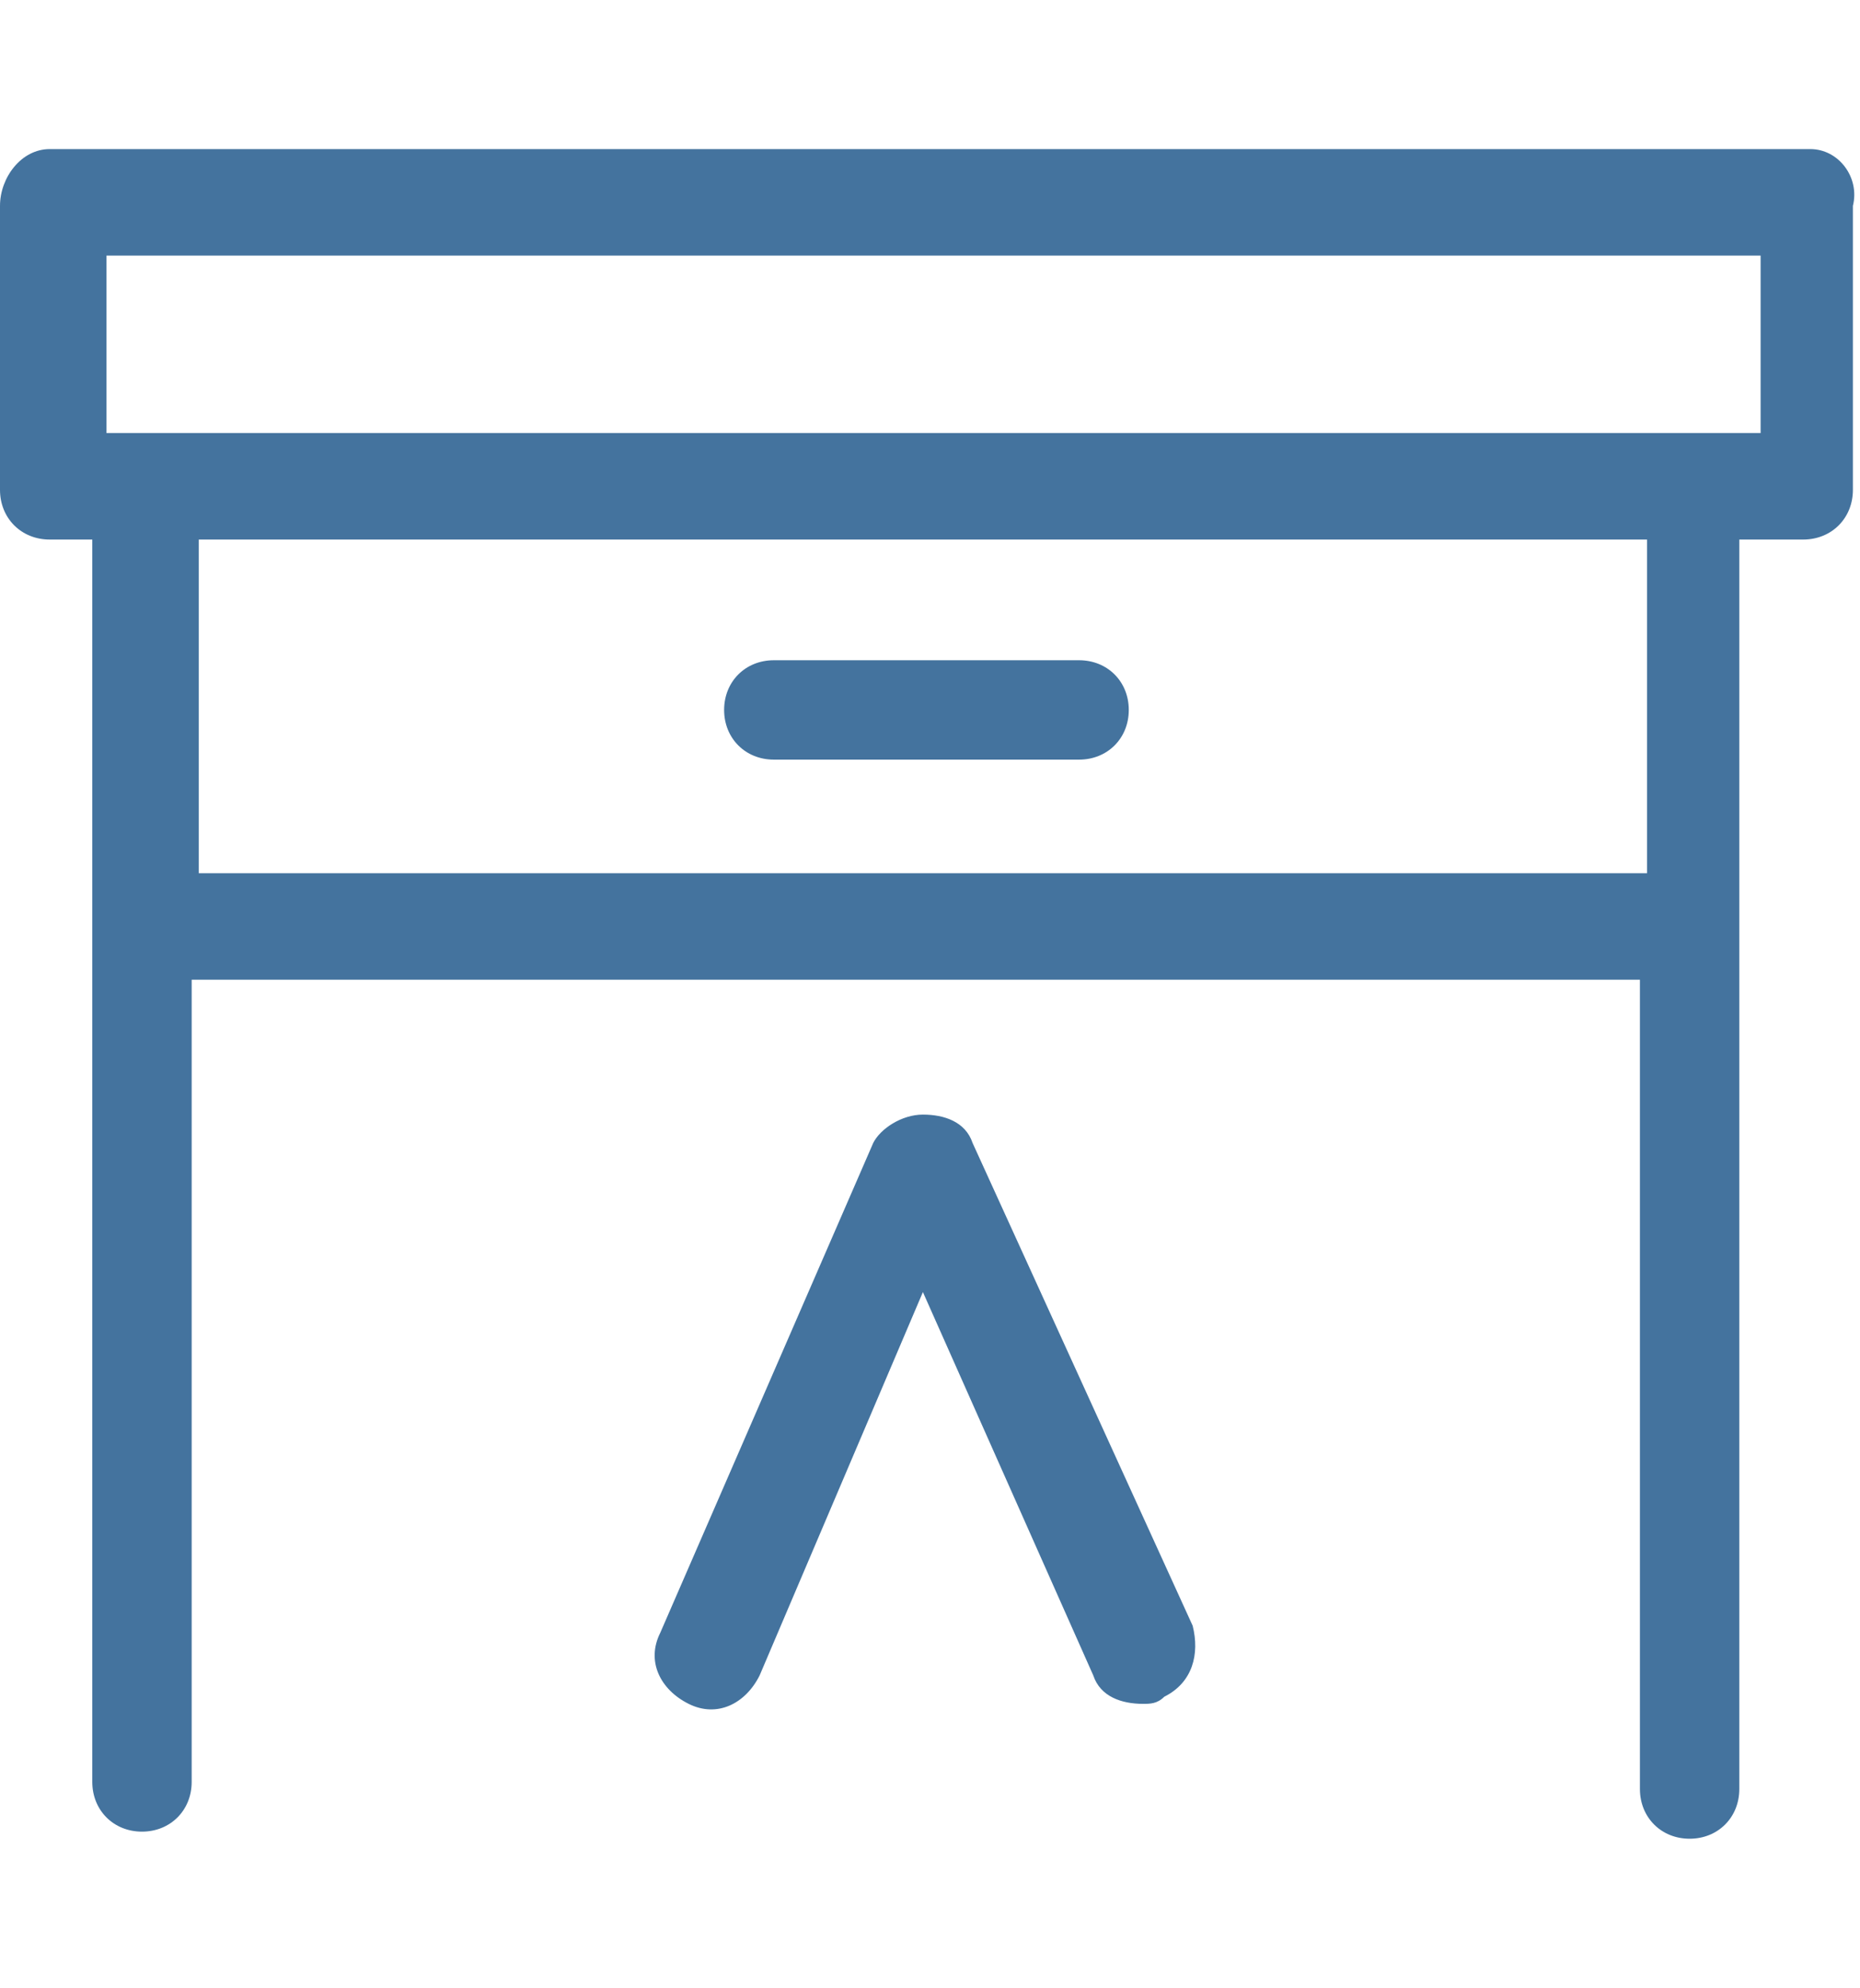 <svg id="feller-1968" xmlns="http://www.w3.org/2000/svg" x="0px" y="0px" width="26.2px" height="28px" viewBox="0 0 26.2 28" xml:space="preserve"><path d="M25.5,2.1H0.7C0.3,2.1,0,2.5,0,2.9v4c0,0.4,0.3,0.7,0.7,0.7h0.6v17.5c0,0.4,0.3,0.7,0.7,0.7   c0.4,0,0.7-0.3,0.7-0.7V13.8h20.4v11.4c0,0.4,0.3,0.7,0.7,0.7s0.7-0.3,0.7-0.7V7.6h0.9c0.4,0,0.7-0.3,0.7-0.7v-4   C26.2,2.5,25.9,2.1,25.5,2.1z M23.1,12.3H2.8V7.6h20.4V12.3z M24.7,6.1H1.5V3.6h23.3V6.1z M10.9,10.7h4.3c0.4,0,0.7-0.3,0.7-0.7s-0.3-0.7-0.7-0.7h-4.3c-0.4,0-0.7,0.3-0.7,0.7S10.5,10.7,10.9,10.7z M13.7,16.1c-0.1-0.3-0.4-0.4-0.7-0.4h0c-0.3,0-0.6,0.2-0.7,0.4l-3,6.9c-0.2,0.4,0,0.8,0.4,1   c0.4,0.2,0.8,0,1-0.4l2.3-5.4l2.4,5.4c0.1,0.3,0.4,0.4,0.7,0.4c0.1,0,0.2,0,0.3-0.1c0.4-0.2,0.5-0.6,0.4-1L13.7,16.1z" style="fill: #44739e"></path></svg>